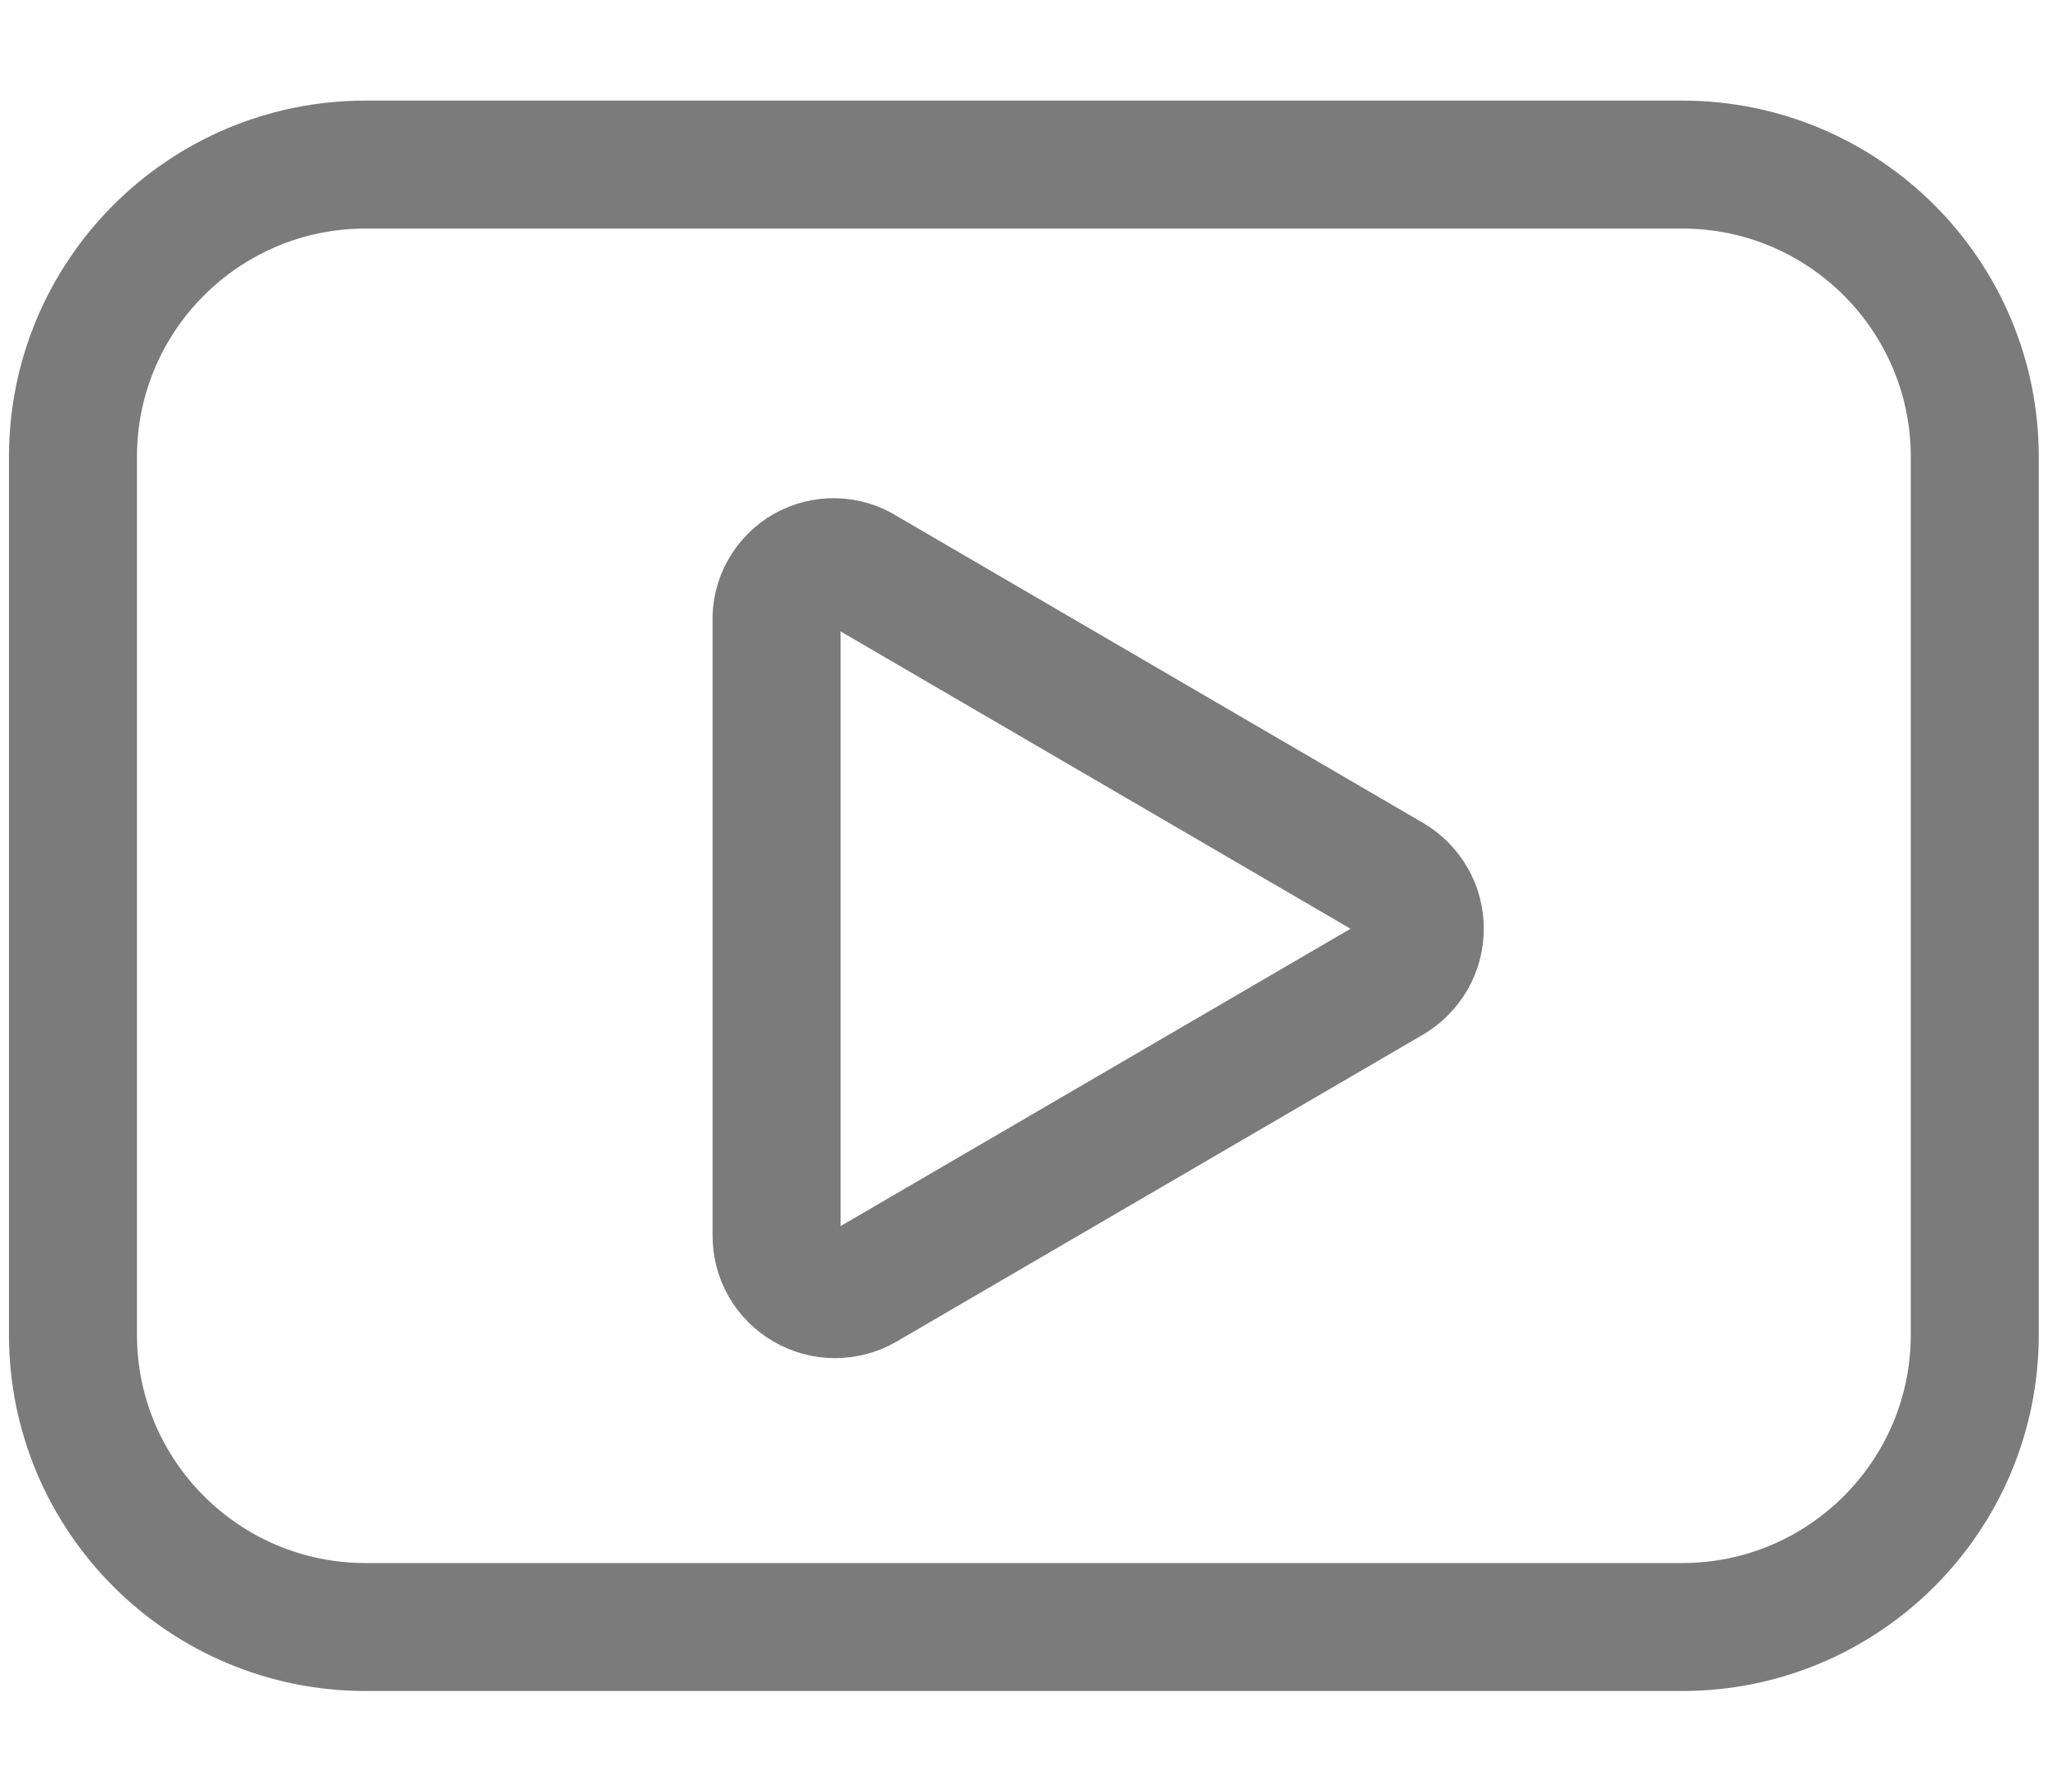 <svg width="16" height="14" viewBox="0 0 16 14" fill="none" xmlns="http://www.w3.org/2000/svg">
<path d="M13.142 1.286H2.856C1.594 1.286 0.57 2.309 0.57 3.571V10.429C0.57 11.691 1.594 12.714 2.856 12.714H13.142C14.404 12.714 15.428 11.691 15.428 10.429V3.571C15.428 2.309 14.404 1.286 13.142 1.286Z" stroke="#7B7B7C" stroke-linecap="round" stroke-linejoin="round"/>
<path d="M6.067 9.652V4.852C6.064 4.77 6.084 4.69 6.124 4.62C6.164 4.549 6.222 4.491 6.292 4.451C6.363 4.411 6.443 4.391 6.524 4.393C6.605 4.395 6.684 4.419 6.752 4.463L10.867 6.863C10.935 6.903 10.992 6.961 11.032 7.03C11.072 7.099 11.092 7.178 11.092 7.257C11.092 7.337 11.072 7.415 11.032 7.484C10.992 7.554 10.935 7.611 10.867 7.652L6.752 10.052C6.683 10.092 6.603 10.113 6.523 10.113C6.442 10.113 6.363 10.091 6.293 10.05C6.224 10.01 6.166 9.952 6.126 9.882C6.086 9.811 6.066 9.732 6.067 9.652V9.652Z" stroke="#7B7B7C" stroke-linecap="round" stroke-linejoin="round"/>
</svg>
